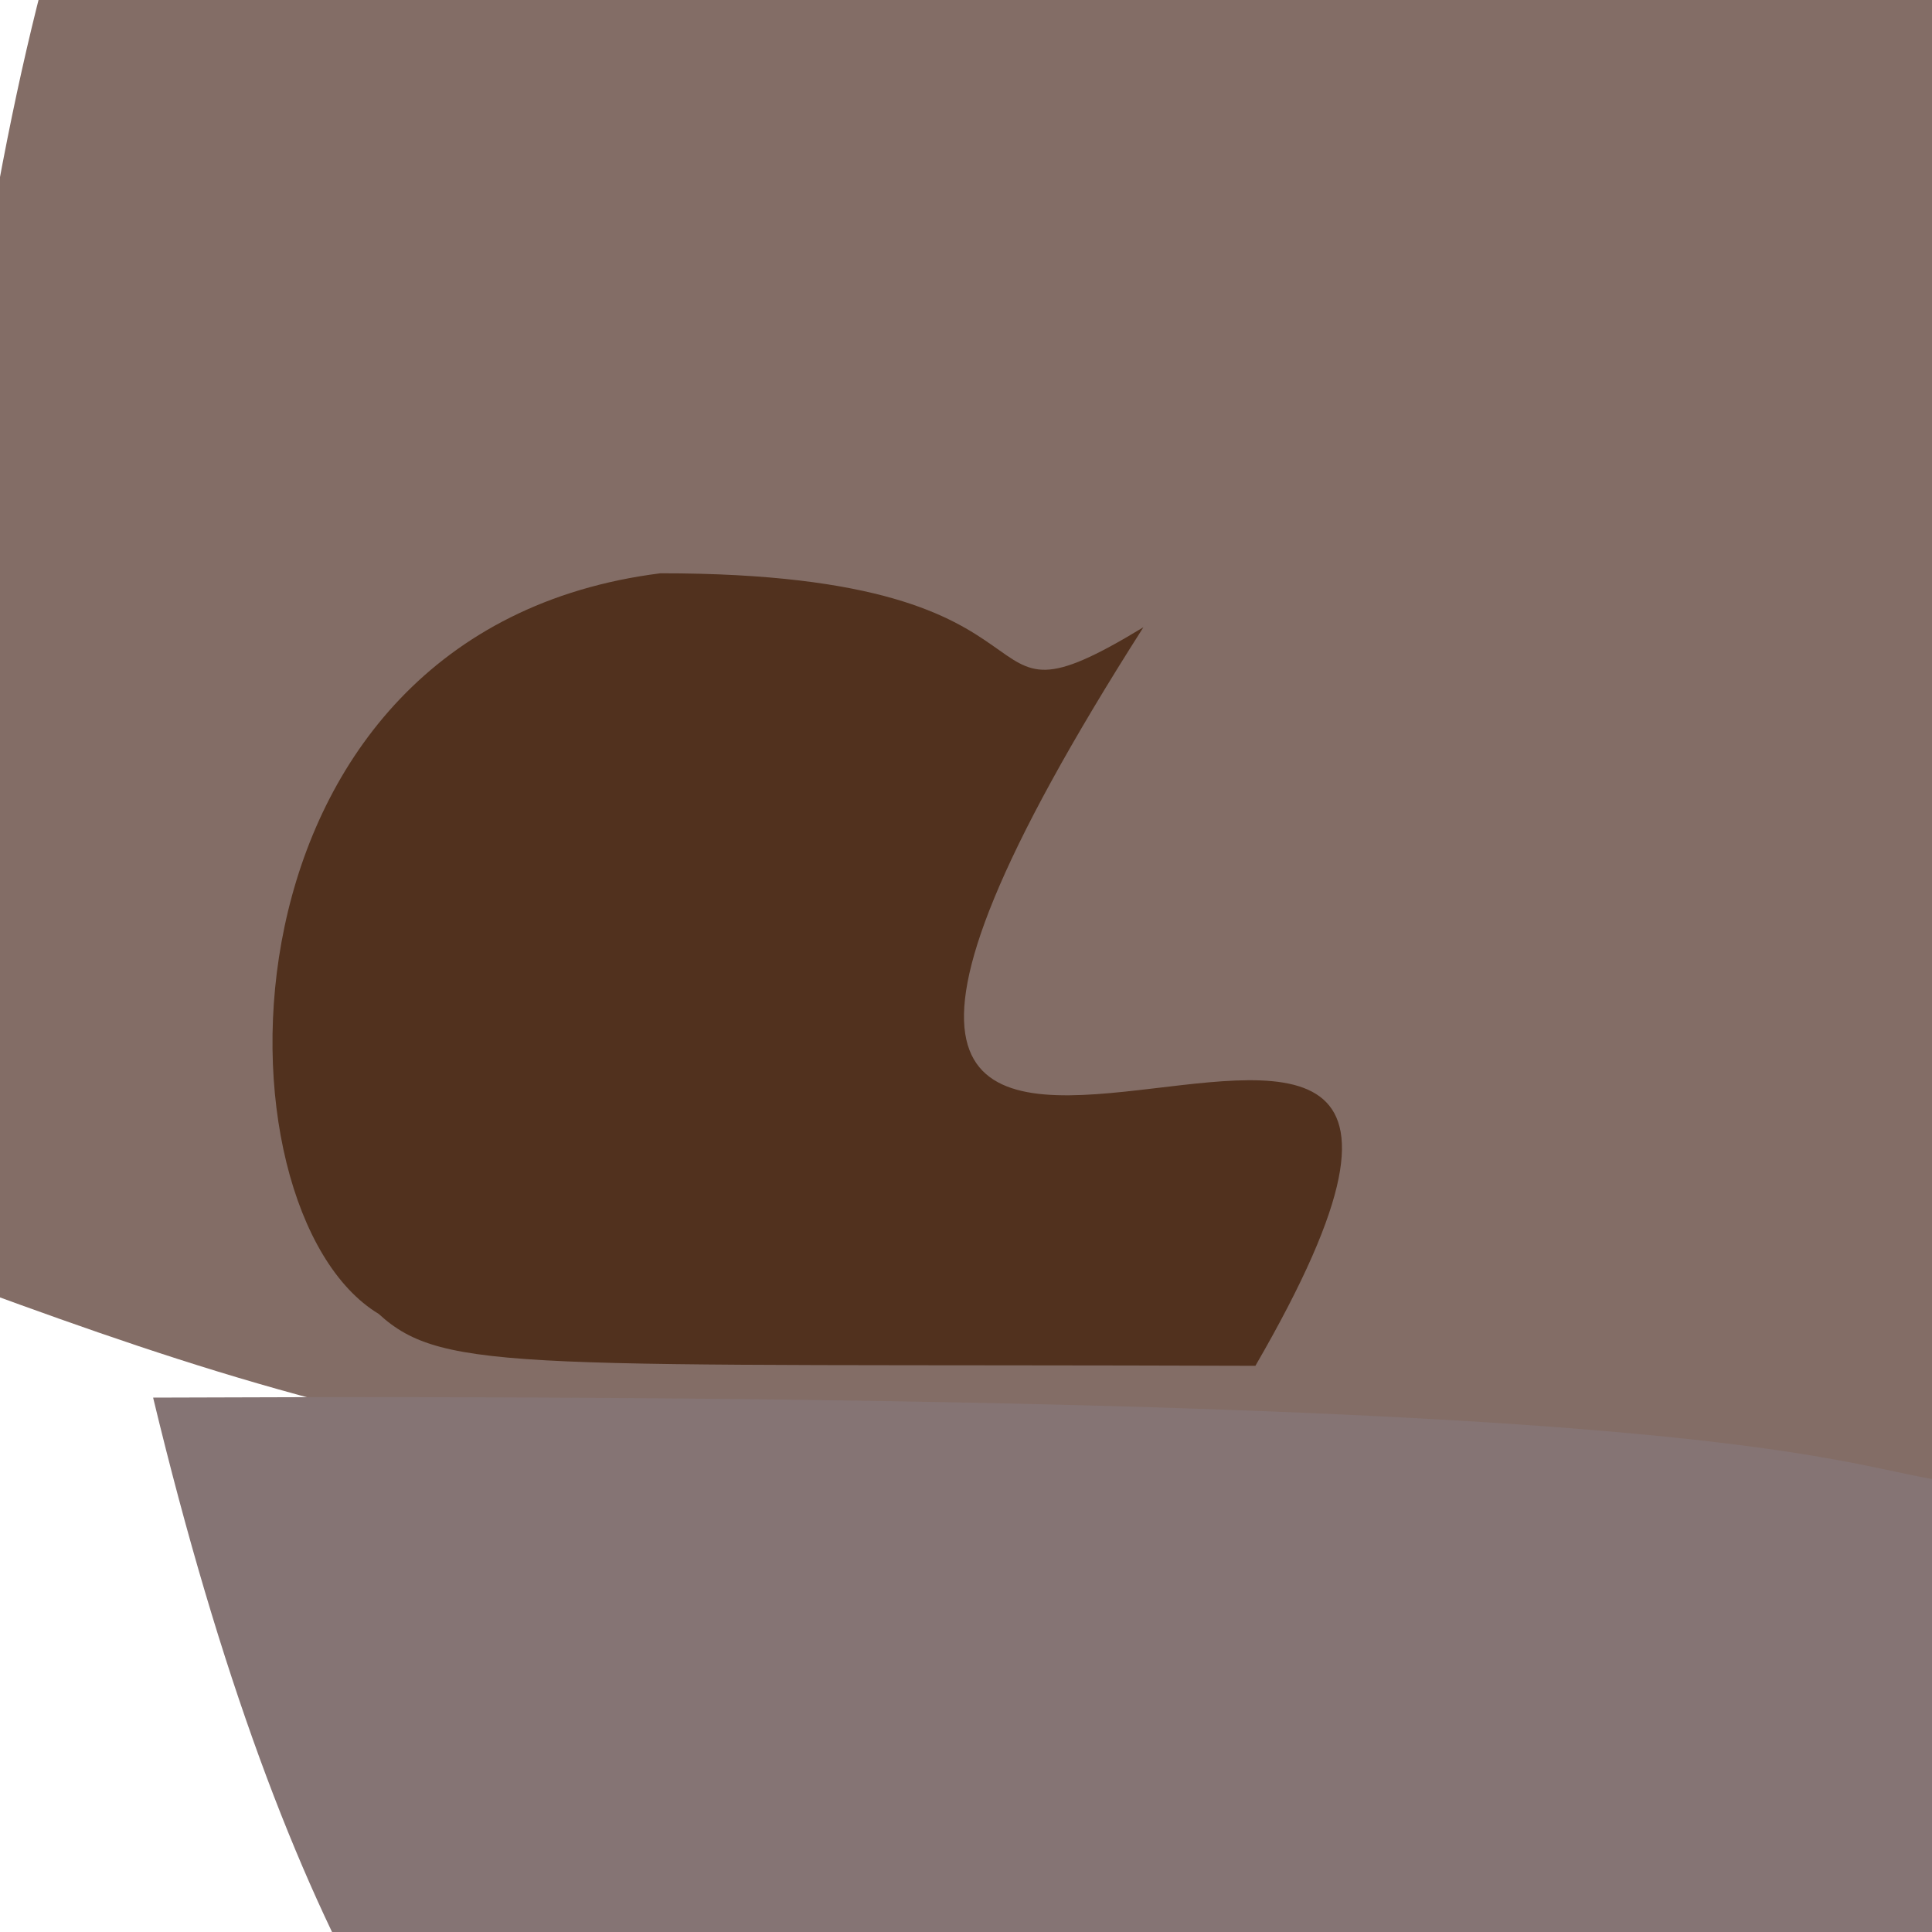<?xml version="1.0" ?>
<svg height="768" version="1.1" width="768" xmlns="http://www.w3.org/2000/svg">
  <defs/>
  <g>
    <path d="M 767.135 618.422 C 230.146 602.887 141.156 567.824 -41.434 500.537 C -10.662 -235.416 116.72 -233.254 305.059 -282.578 C 464.102 -17.072 473.872 -13.623 776.817 -13.216 C 783.589 -33.929 786.185 -11.236 767.135 618.422" fill="rgb(127, 104, 97)" opacity="0.962" stroke="rgb(189, 177, 45)" stroke-linecap="round" stroke-linejoin="round" stroke-opacity="0.007" stroke-width="0.0"/>
    <path d="M 778.115 589.364 C 782.643 814.365 776.429 797.424 750.842 781.58 C 570.003 783.829 564.139 784.827 447.115 955.418 C 330.46 939.002 167.335 997.622 60.863 555.572 C 709.986 552.697 727.251 583.98 778.115 589.364" fill="rgb(133, 116, 116)" opacity="1.0" stroke="rgb(159, 64, 69)" stroke-linecap="round" stroke-linejoin="round" stroke-opacity="0.932" stroke-width="0.0"/>
    <path d="M 454.523 249.342 C 219.325 618.311 654.474 274.872 499.039 542.93 C 208.122 541.958 176.528 546.101 150.532 522.291 C 82.49 481.228 81.497 250.727 262.516 227.893 C 437.572 227.781 375.491 297.367 454.523 249.342" fill="rgb(78, 45, 25)" opacity="0.931" stroke="rgb(20, 82, 209)" stroke-linecap="round" stroke-linejoin="round" stroke-opacity="0.602" stroke-width="0.0"/>
  </g>
</svg>
